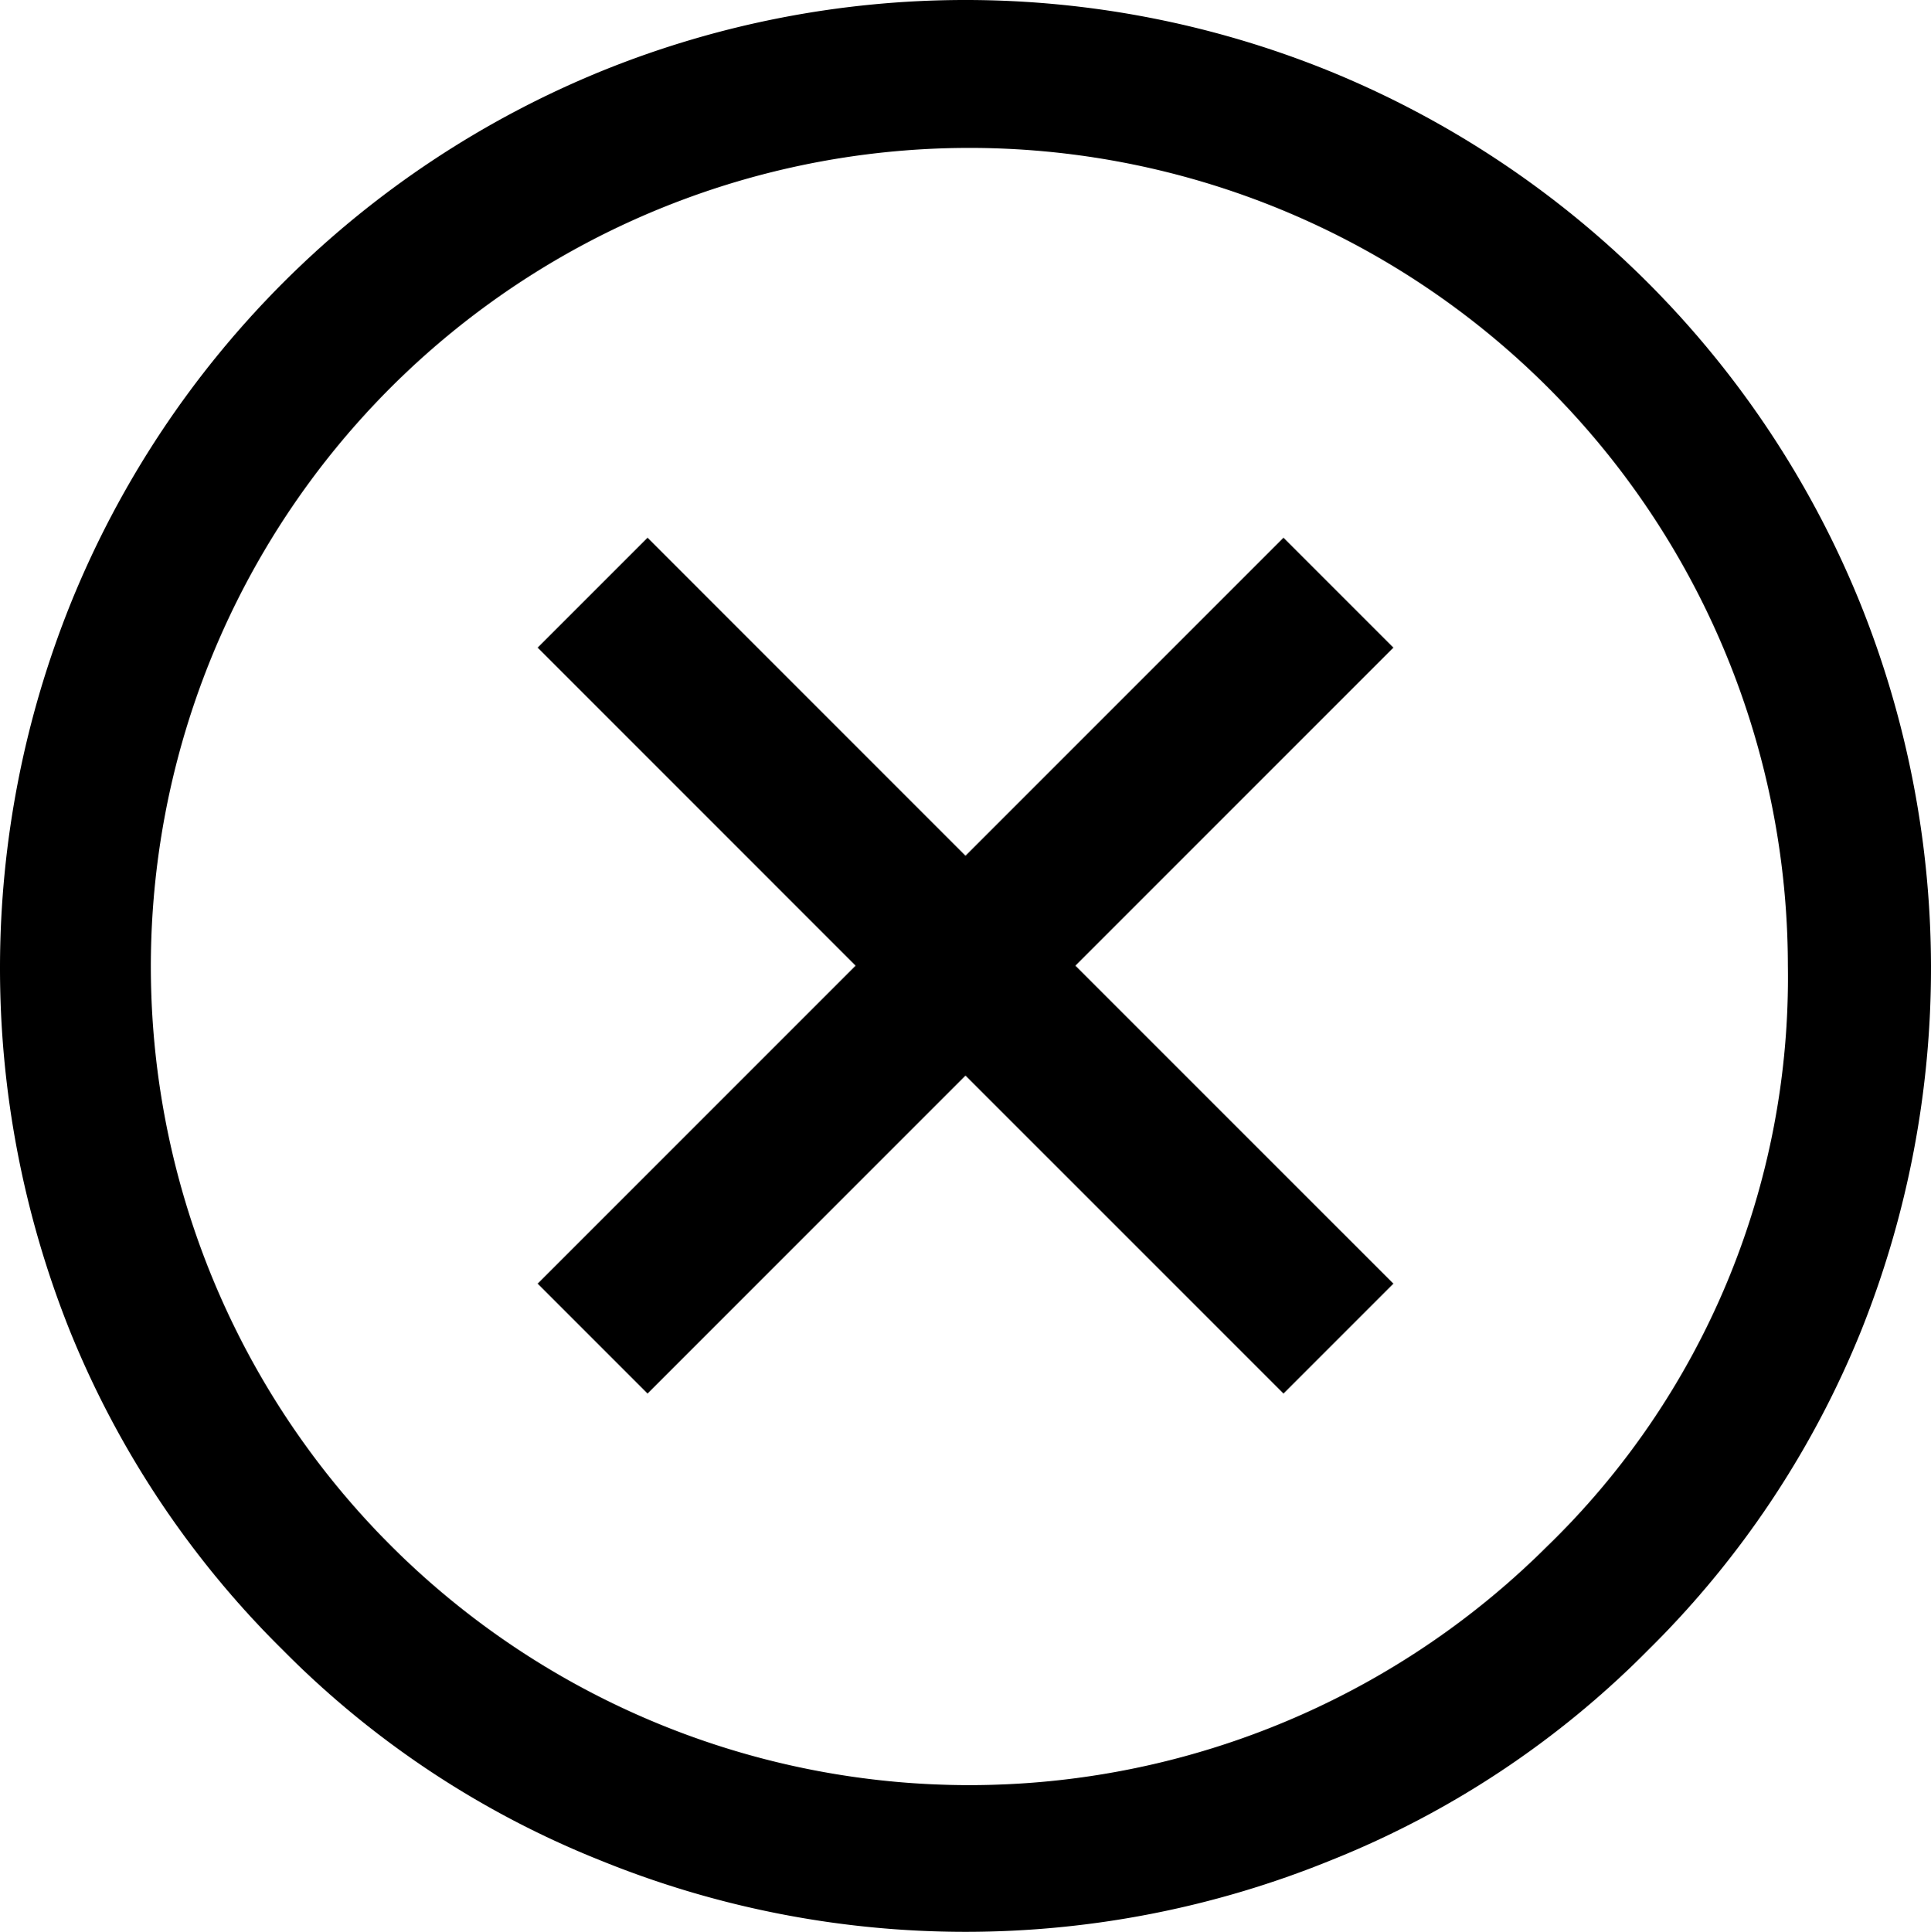 <svg id="Livello_1" data-name="Livello 1" xmlns="http://www.w3.org/2000/svg" viewBox="0 0 31.98 31.99"><title>icon07</title><path d="M1115.56,510.69a16.01,16.01,0,0,0-8.8-8.8,16.02,16.02,0,0,0-12.02,0,16.01,16.01,0,0,0-8.8,8.8,16.163,16.163,0,0,0-.03,12.05,15.683,15.683,0,0,0,3.53,5.3,15.452,15.452,0,0,0,5.27,3.49,16.049,16.049,0,0,0,12.08,0,15.452,15.452,0,0,0,5.27-3.49,15.683,15.683,0,0,0,3.53-5.3,16.163,16.163,0,0,0-.03-12.05ZM1110.37,526.34a13.556,13.556,0,1,1,4-9.63A13.116,13.116,0,0,1,1110.37,526.34Z" transform="translate(-1084.76 -500.72)"/><polygon points="21.257 8.904 15.99 14.171 10.724 8.904 8.904 10.724 14.17 15.991 8.904 21.257 10.724 23.077 15.99 17.811 21.257 23.077 23.077 21.257 17.81 15.991 23.077 10.724 21.257 8.904"/></svg>